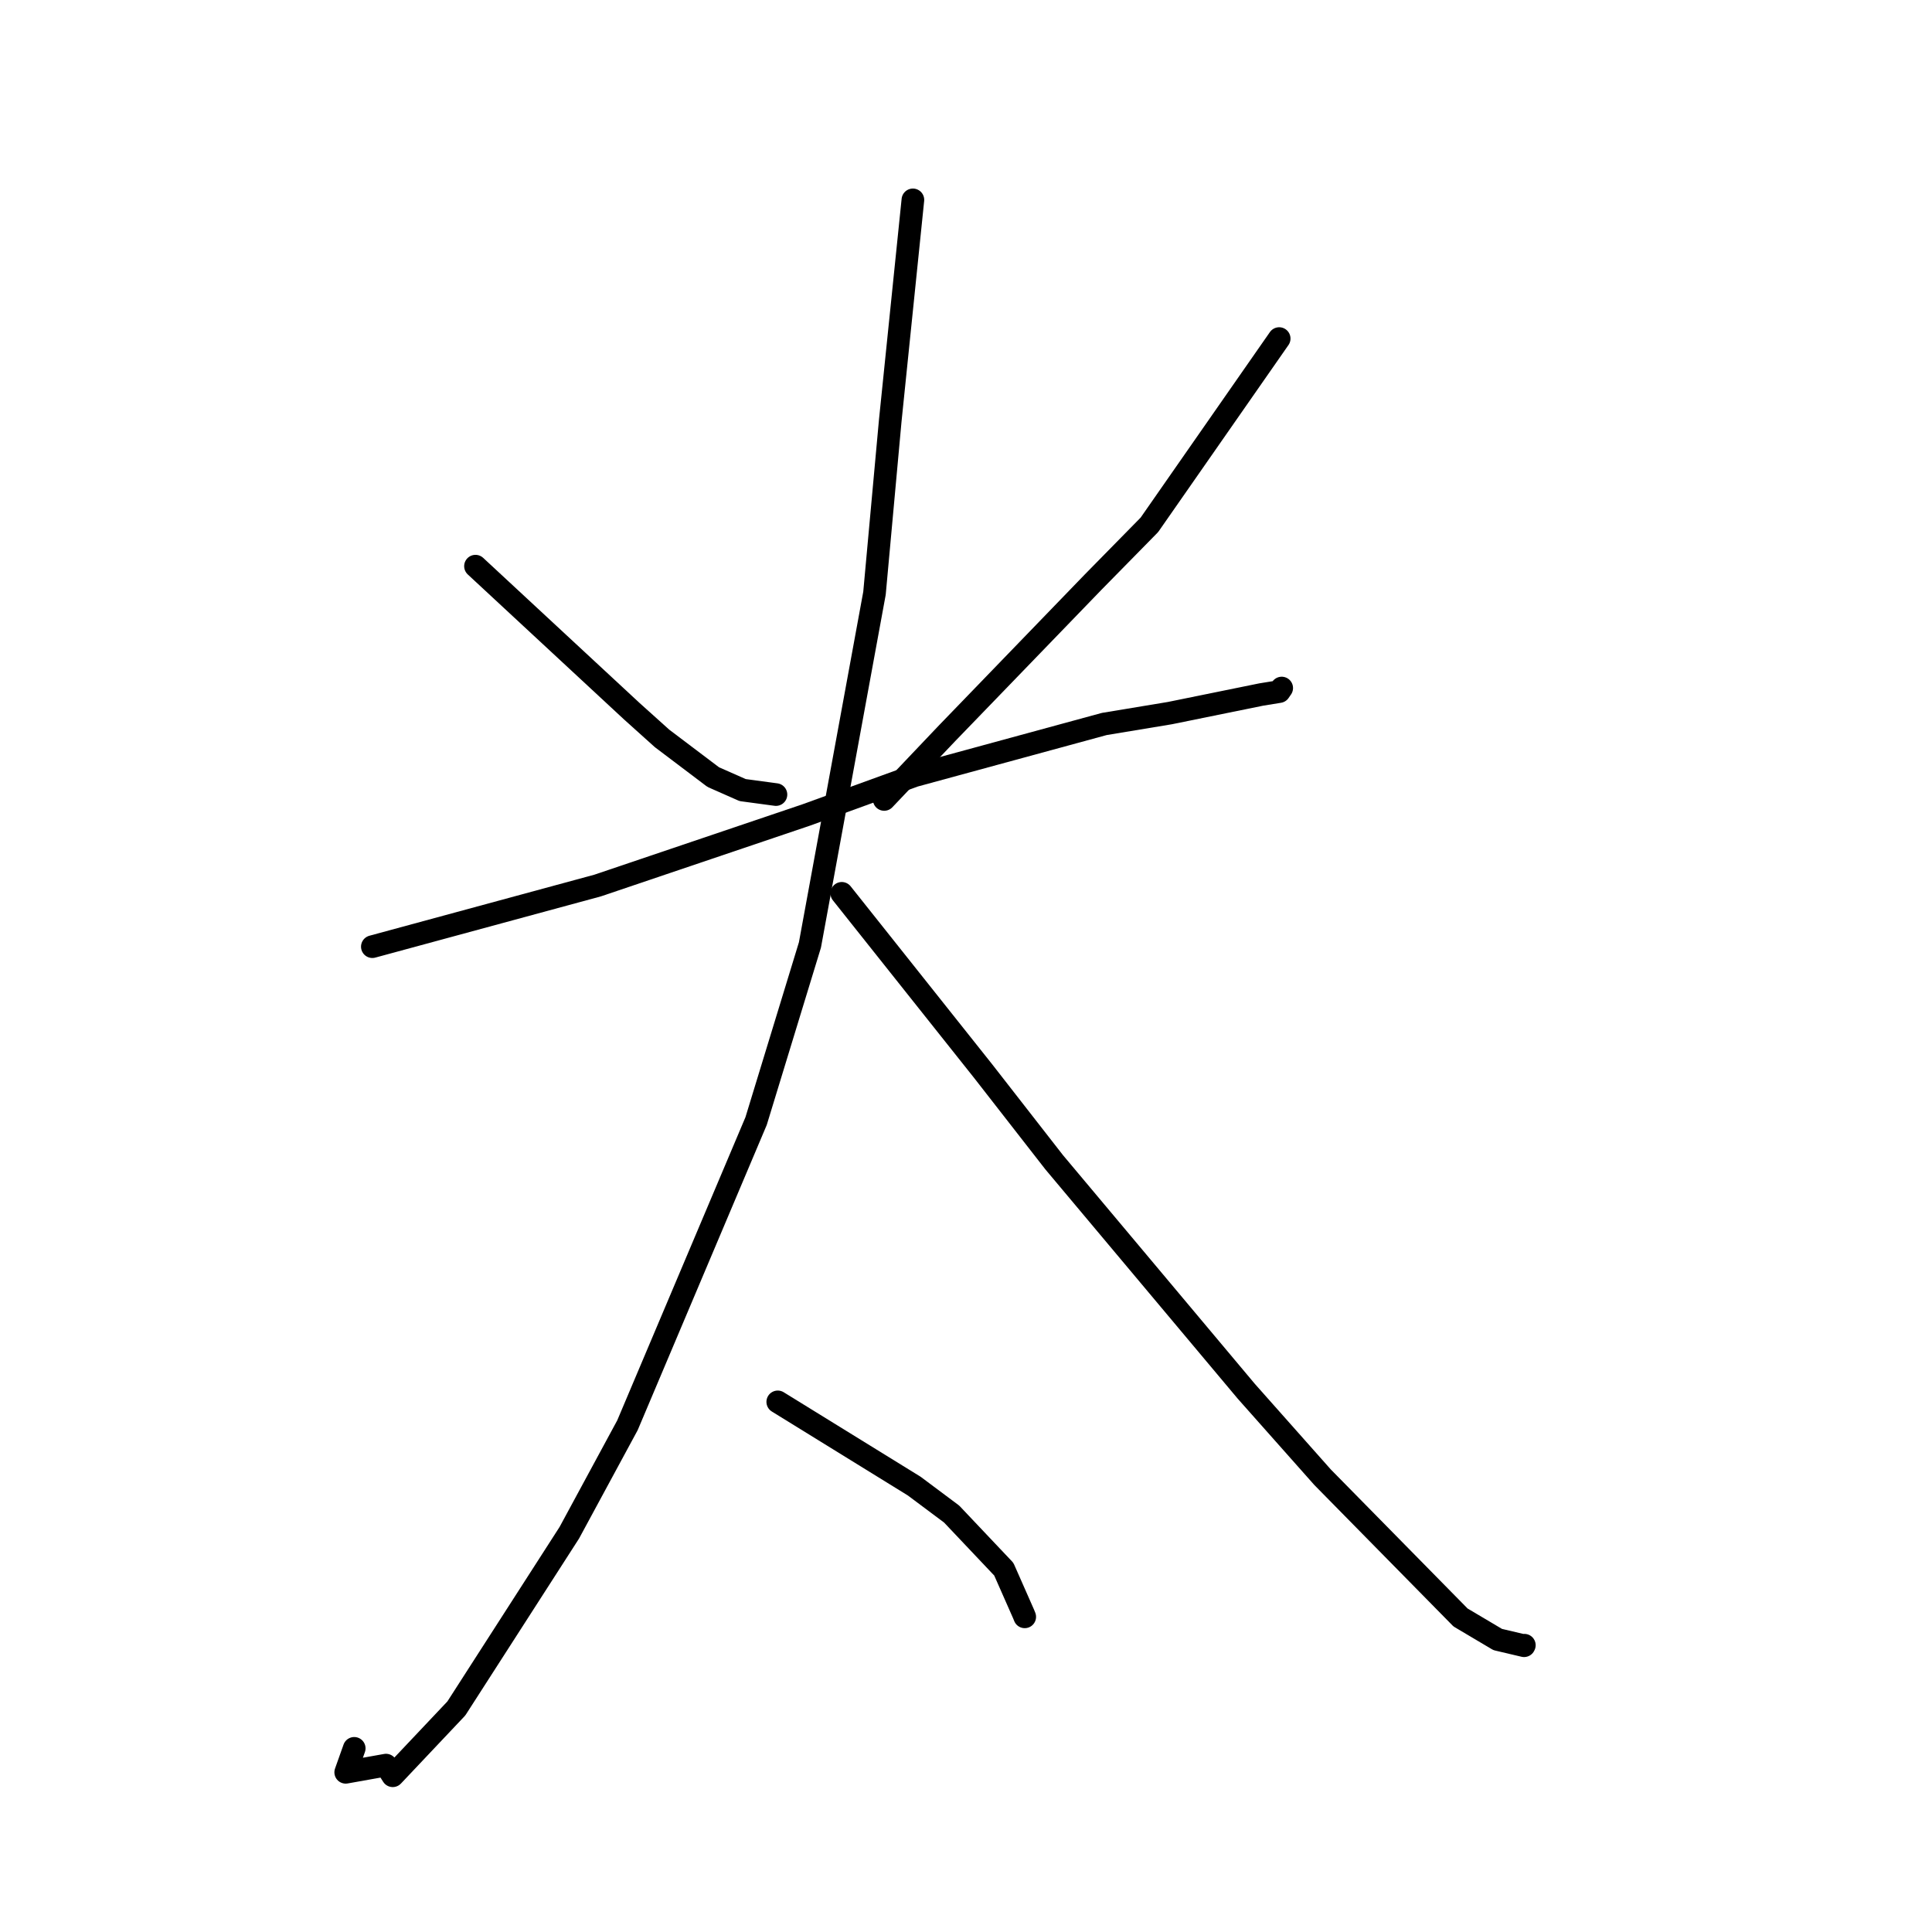 <?xml version="1.0" standalone="no"?>
    <svg width="256" height="256" xmlns="http://www.w3.org/2000/svg" version="1.1">
    <polyline stroke="black" stroke-width="3" stroke-linecap="round" fill="transparent" stroke-linejoin="round" points="63.004 75.019 83.695 94.22 87.723 97.842 94.507 102.969 98.405 104.69 102.249 105.208 102.818 105.285 " />
        <polyline stroke="black" stroke-width="3" stroke-linecap="round" fill="transparent" stroke-linejoin="round" points="169.498 44.862 152.3 69.544 144.815 77.164 125.484 97.168 117.915 105.134 117.158 105.931 " />
        <polyline stroke="black" stroke-width="3" stroke-linecap="round" fill="transparent" stroke-linejoin="round" points="49.338 125.439 79.196 117.336 106.851 107.981 121.168 102.783 146.32 95.932 155.014 94.491 167.132 92.025 169.508 91.64 169.825 91.18 169.831 91.173 169.833 91.169 " />
        <polyline stroke="black" stroke-width="3" stroke-linecap="round" fill="transparent" stroke-linejoin="round" points="120.963 26.484 117.961 55.755 115.874 78.608 107.322 125.205 100.188 148.547 83.142 188.854 75.437 203.097 60.466 226.379 52.04 235.297 51.148 233.887 45.808 234.839 46.936 231.665 " />
        <polyline stroke="black" stroke-width="3" stroke-linecap="round" fill="transparent" stroke-linejoin="round" points="111.539 118.371 130.278 141.936 139.689 154.013 165.133 184.343 175.25 195.743 193.529 214.325 198.451 217.244 201.948 218.068 201.983 217.998 " />
        <polyline stroke="black" stroke-width="3" stroke-linecap="round" fill="transparent" stroke-linejoin="round" points="103.057 185.755 121.136 196.914 126.097 200.621 133.009 207.925 135.636 213.875 135.783 214.24 " />
        </svg>